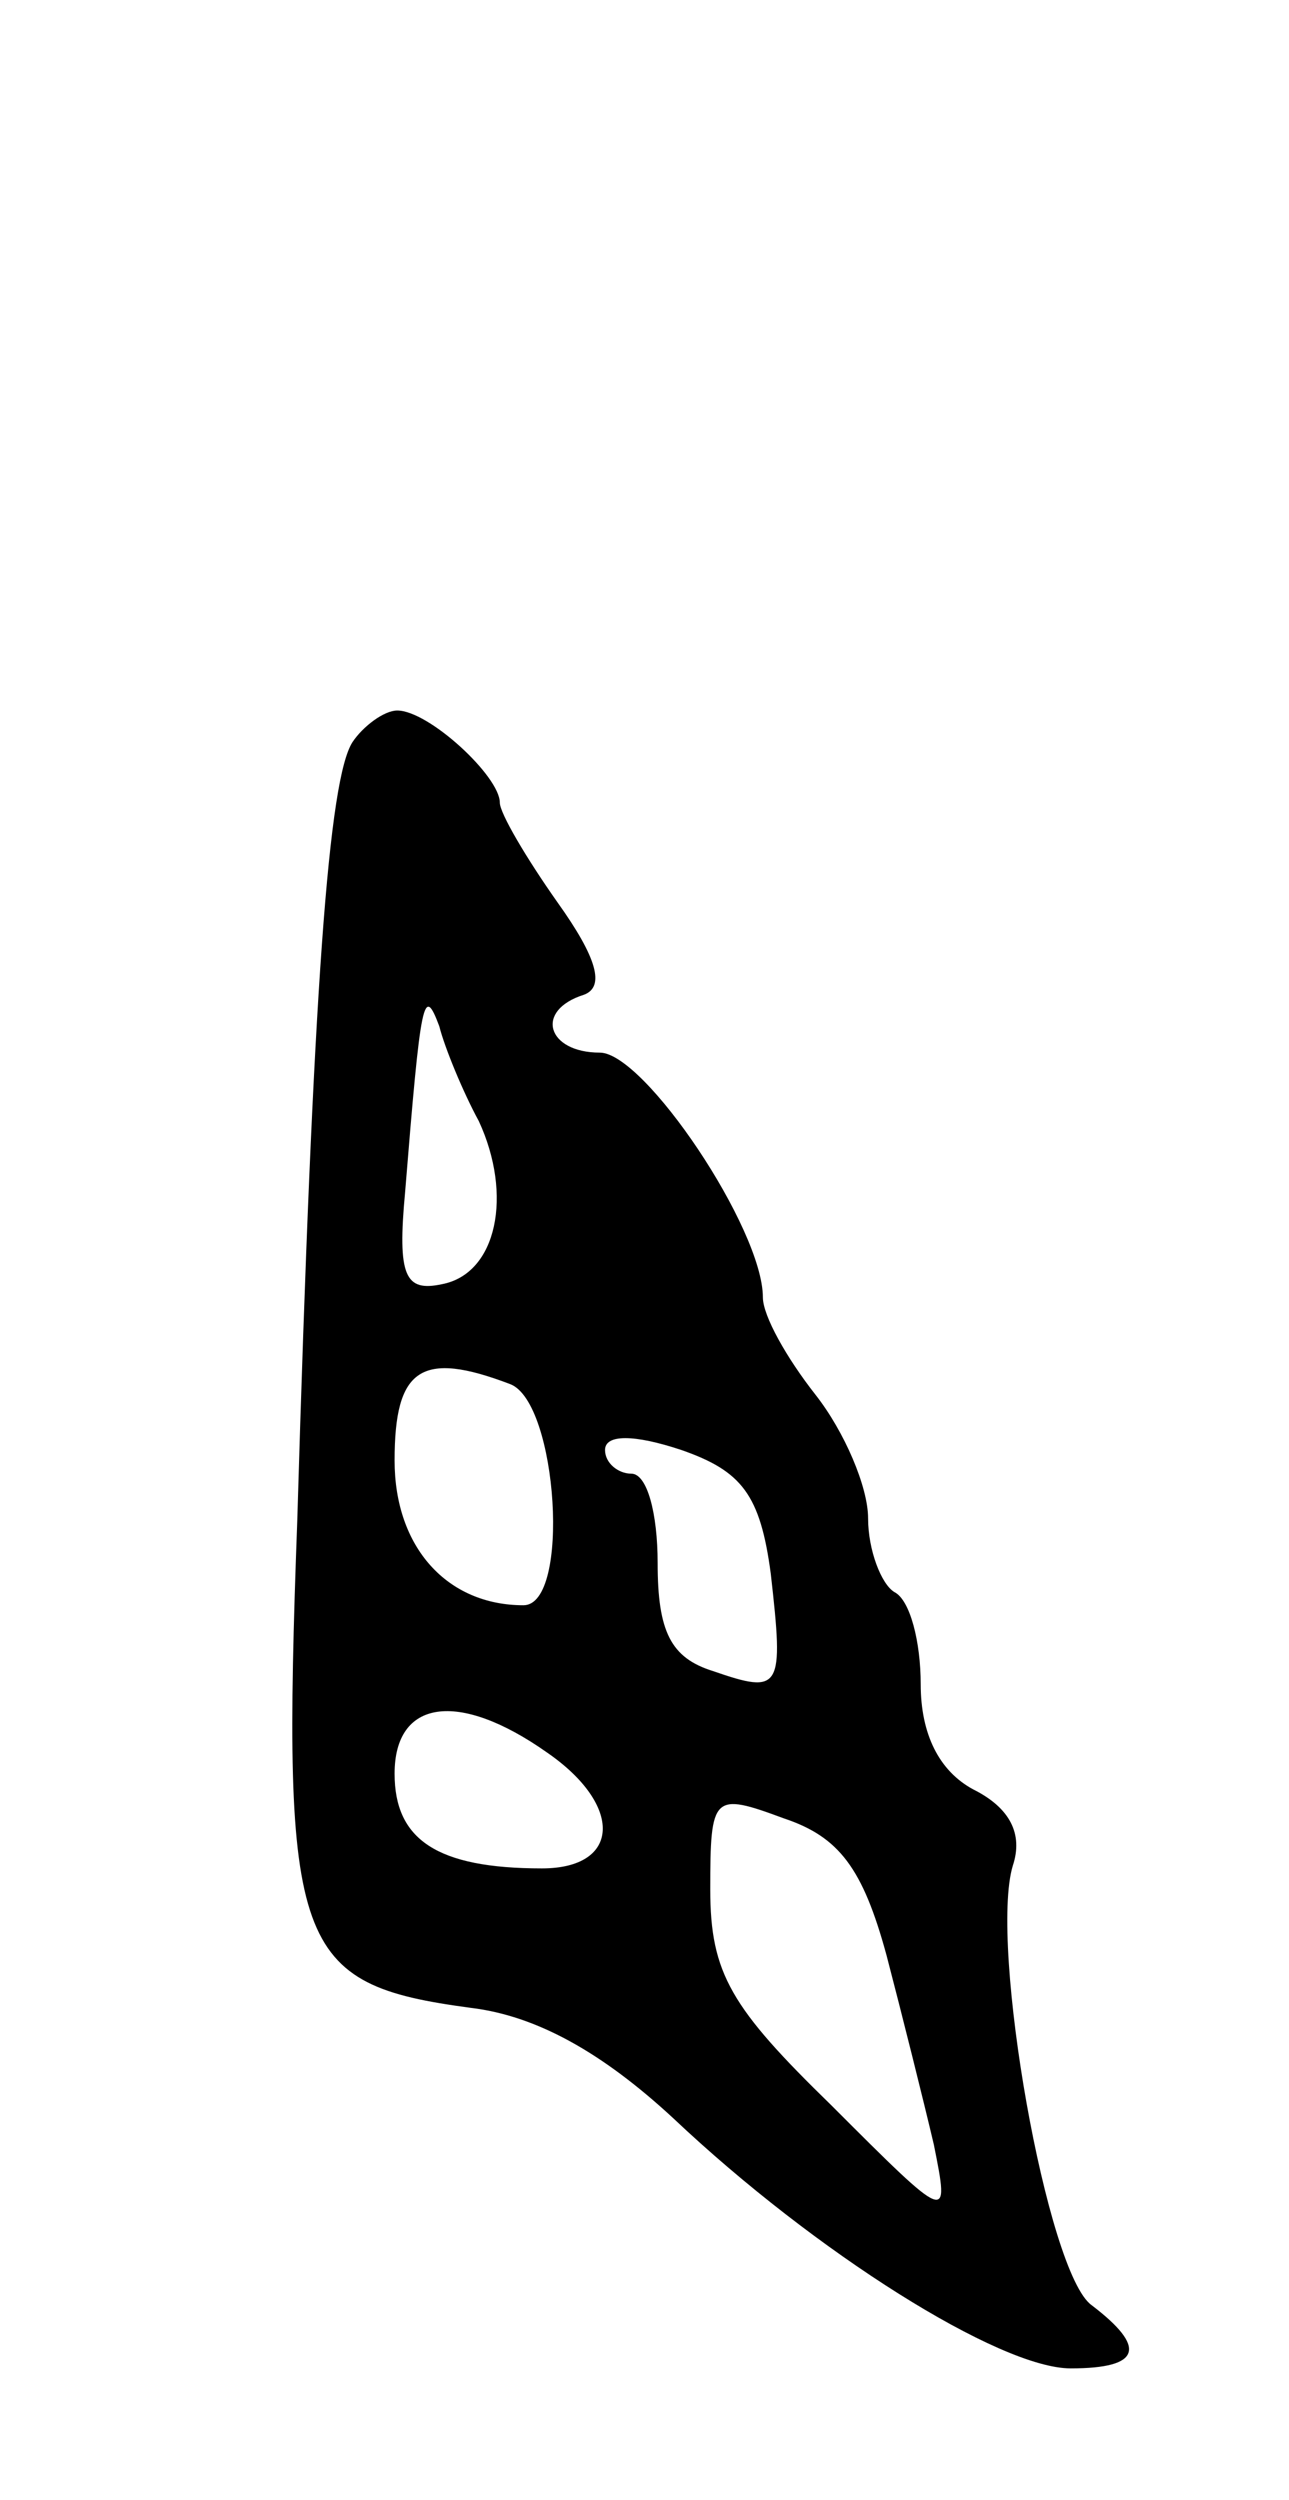 <svg version="1.0" xmlns="http://www.w3.org/2000/svg"
 width="49pt" height="95pt" viewBox="0 0 49 95"
 preserveAspectRatio="xMidYMid meet">
<g transform="translate(0,95) scale(0.1,-0.1)"
fill="#000000" stroke="none">
<path d="M134 668 c-9 -14 -15 -92 -21 -296 -6 -163 -1 -176 66 -185 25 -3 50
-17 77 -42 54 -51 124 -95 151 -95 27 0 29 8 8 24 -17 12 -39 137 -30 167 4
12 -1 22 -15 29 -13 7 -20 21 -20 40 0 16 -4 32 -10 35 -5 3 -10 16 -10 28 0
12 -9 33 -20 47 -11 14 -20 30 -20 37 0 26 -45 93 -62 93 -20 0 -25 16 -6 22
8 3 5 14 -10 35 -12 17 -22 34 -22 38 0 10 -27 35 -39 35 -5 0 -13 -6 -17 -12z
m48 -144 c13 -28 7 -58 -14 -62 -14 -3 -17 3 -14 35 6 74 7 79 13 63 2 -8 9
-25 15 -36z m12 -100 c18 -7 23 -84 5 -84 -29 0 -49 22 -49 55 0 35 10 42 44
29z m99 -72 c5 -44 4 -46 -22 -37 -16 5 -21 15 -21 41 0 19 -4 34 -10 34 -5 0
-10 4 -10 9 0 6 11 6 29 0 23 -8 30 -17 34 -47z m-85 -68 c29 -20 28 -44 -2
-44 -40 0 -56 11 -56 36 0 28 24 32 58 8z m129 -77 c6 -23 14 -55 18 -72 6
-30 6 -30 -39 15 -38 37 -46 50 -46 82 0 36 1 37 28 27 21 -7 30 -19 39 -52z"/>
</g>
</svg>
